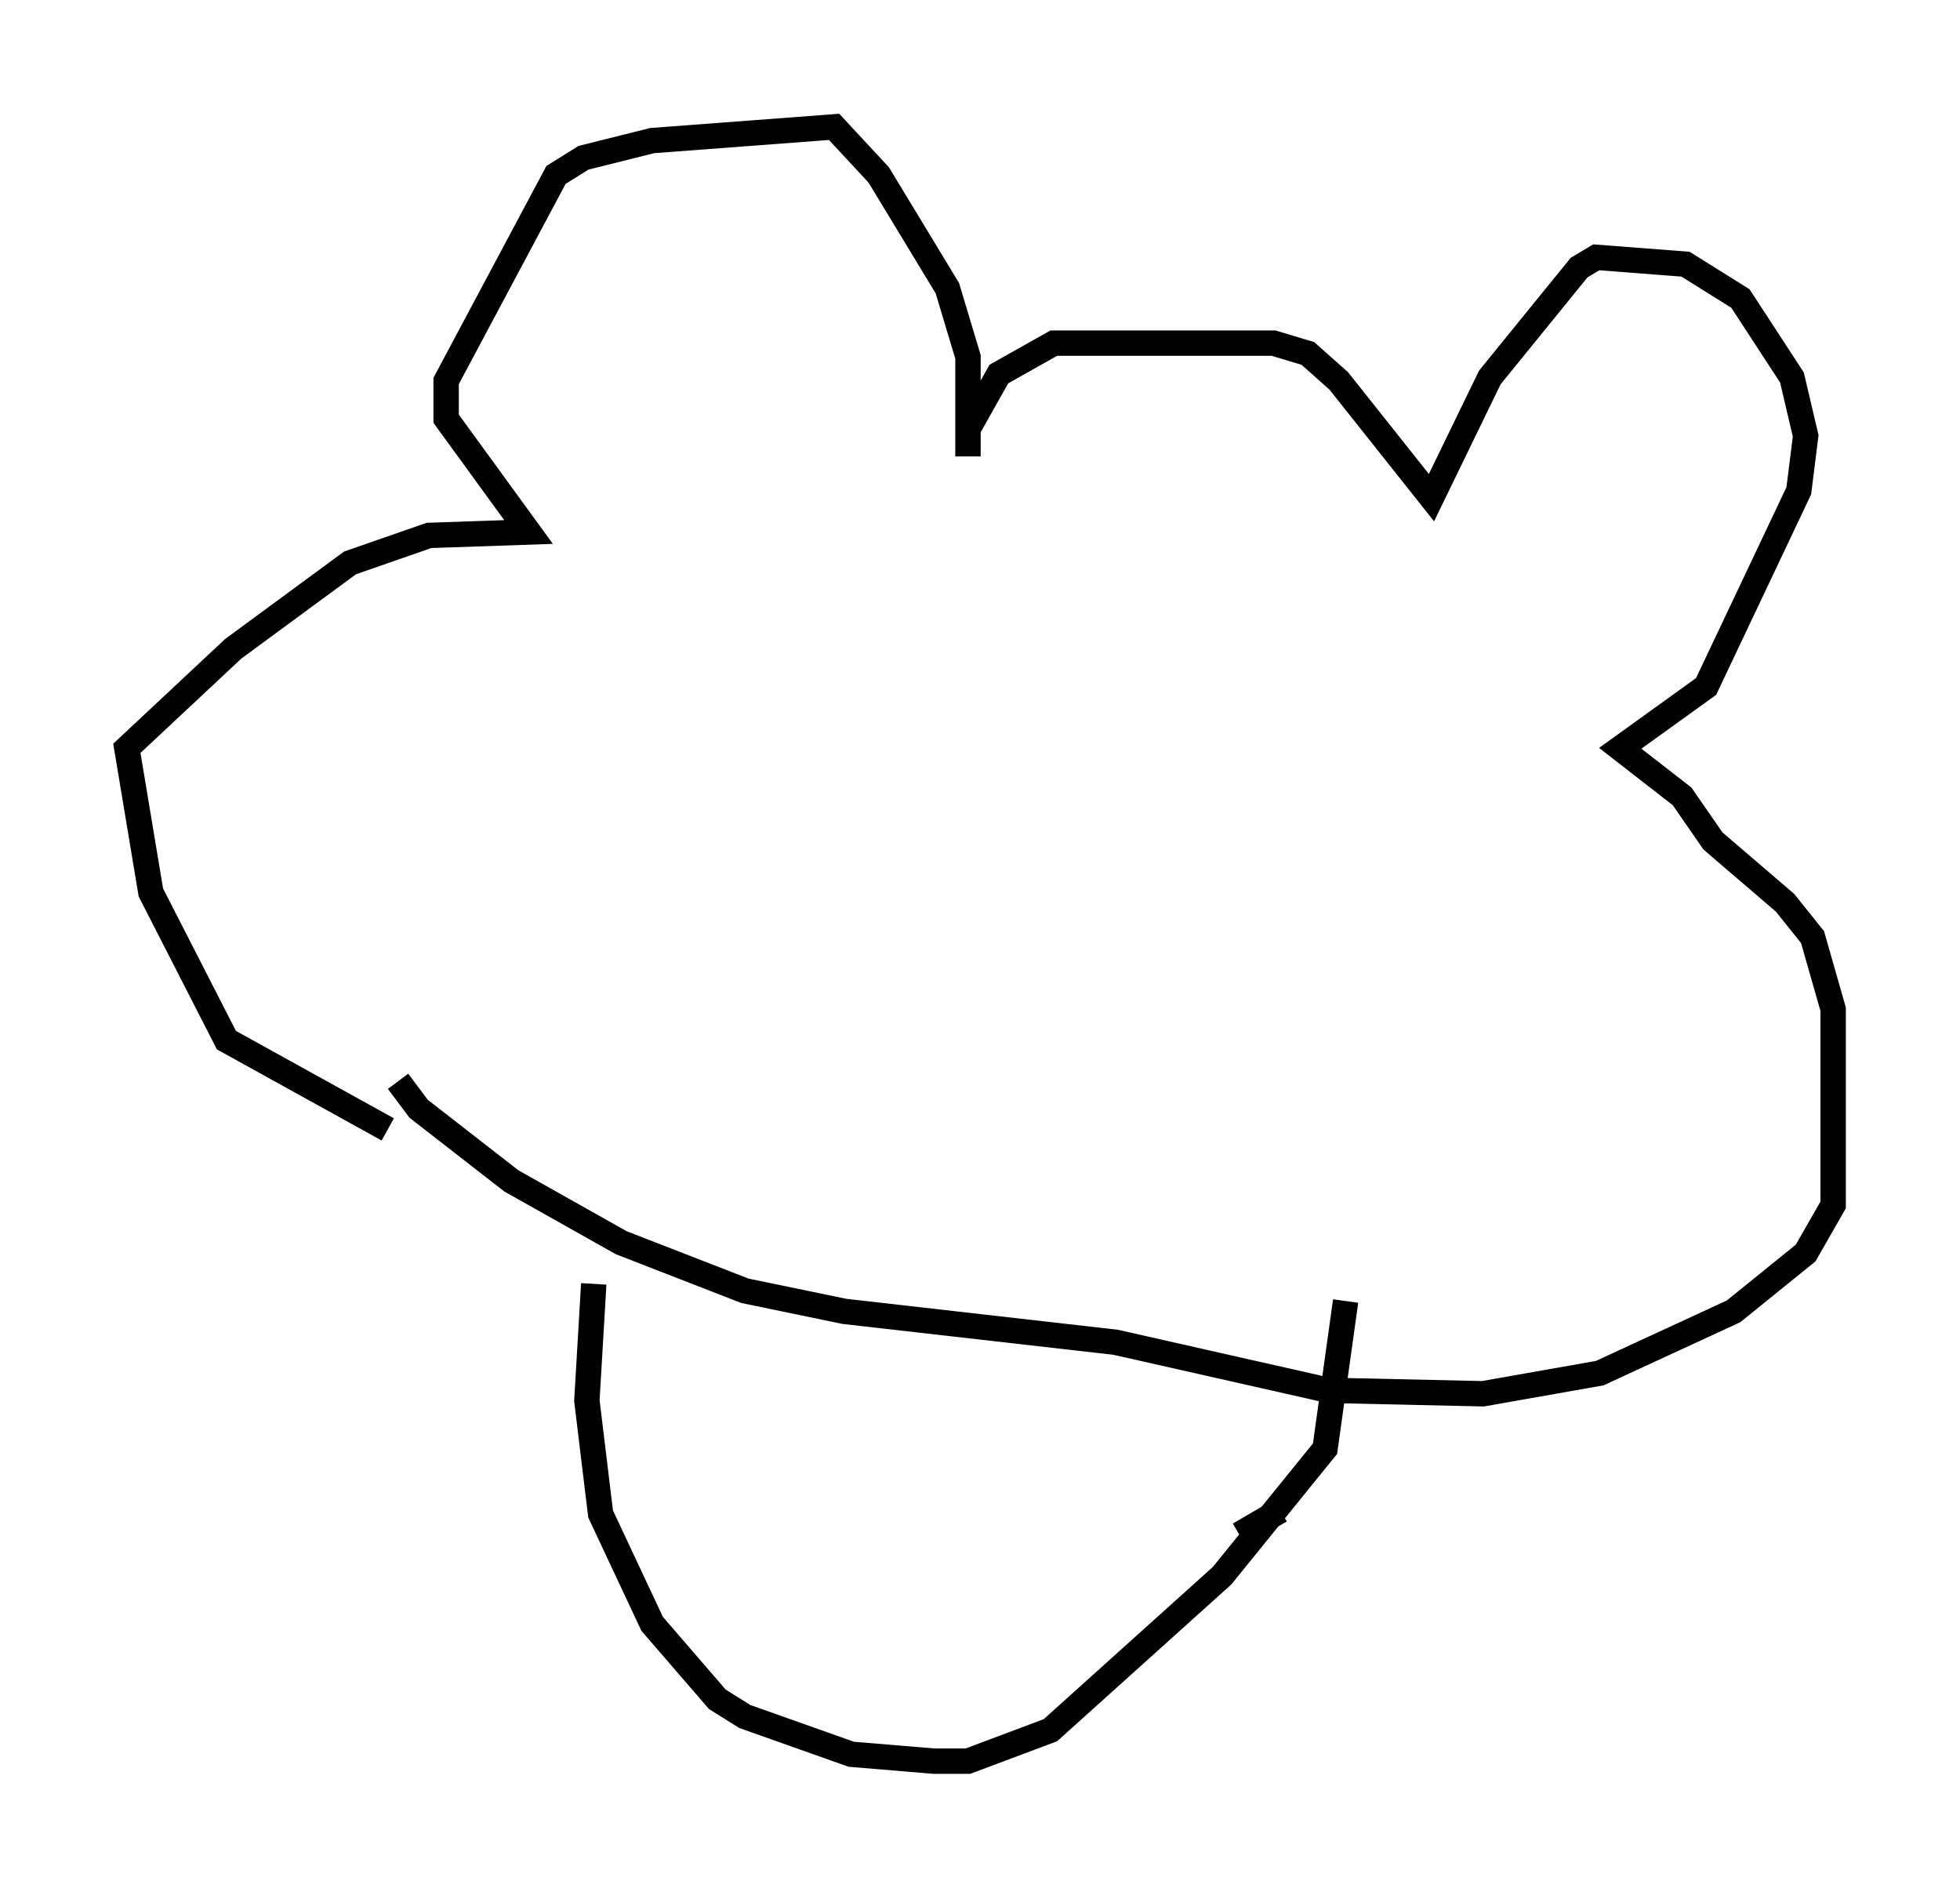 <?xml version="1.0" encoding="utf-8" ?>
<svg baseProfile="full" height="74.411" version="1.1" width="77.252" xmlns="http://www.w3.org/2000/svg" xmlns:ev="http://www.w3.org/2001/xml-events" xmlns:xlink="http://www.w3.org/1999/xlink"><defs /><rect fill="white" height="74.411" width="77.252" x="0" y="0" /><path d="M18.126, 44.918 m-2.842, -0.406 l-6.36, -3.518 -2.977, -5.819 l-0.947, -5.683 4.195, -3.924 l4.601, -3.383 3.112, -1.083 l3.924, -0.135 -3.248, -4.465 l0.0, -1.488 4.33, -8.119 l1.083, -0.677 2.706, -0.677 l7.172, -0.541 1.759, 1.894 l2.706, 4.465 0.812, 2.706 l0.0, 3.924 0.0, -1.083 l1.218, -2.165 2.165, -1.218 l8.66, 0.0 1.353, 0.406 l1.218, 1.083 3.654, 4.601 l2.3, -4.736 3.518, -4.33 l0.677, -0.406 3.518, 0.271 l2.165, 1.353 2.03, 3.112 l0.541, 2.3 -0.271, 2.165 l-3.654, 7.713 -3.383, 2.436 l2.436, 1.894 1.218, 1.759 l2.842, 2.436 1.083, 1.353 l0.812, 2.842 0.0, 7.713 l-1.083, 1.894 -2.842, 2.3 l-5.277, 2.436 -4.601, 0.812 l-6.089, -0.135 -8.39, -1.894 l-10.69, -1.218 -3.924, -0.812 l-4.871, -1.894 -4.33, -2.436 l-3.654, -2.842 -0.812, -1.083 m7.713, 7.984 l-0.271, 4.601 0.541, 4.465 l2.03, 4.33 2.571, 2.977 l1.083, 0.677 4.195, 1.488 l3.248, 0.271 1.353, 0.0 l3.248, -1.218 6.766, -6.089 l4.059, -5.007 0.812, -5.819 m-4.195, 9.202 l1.624, -0.947 " fill="none" stroke="black" stroke-width="1" /></svg>